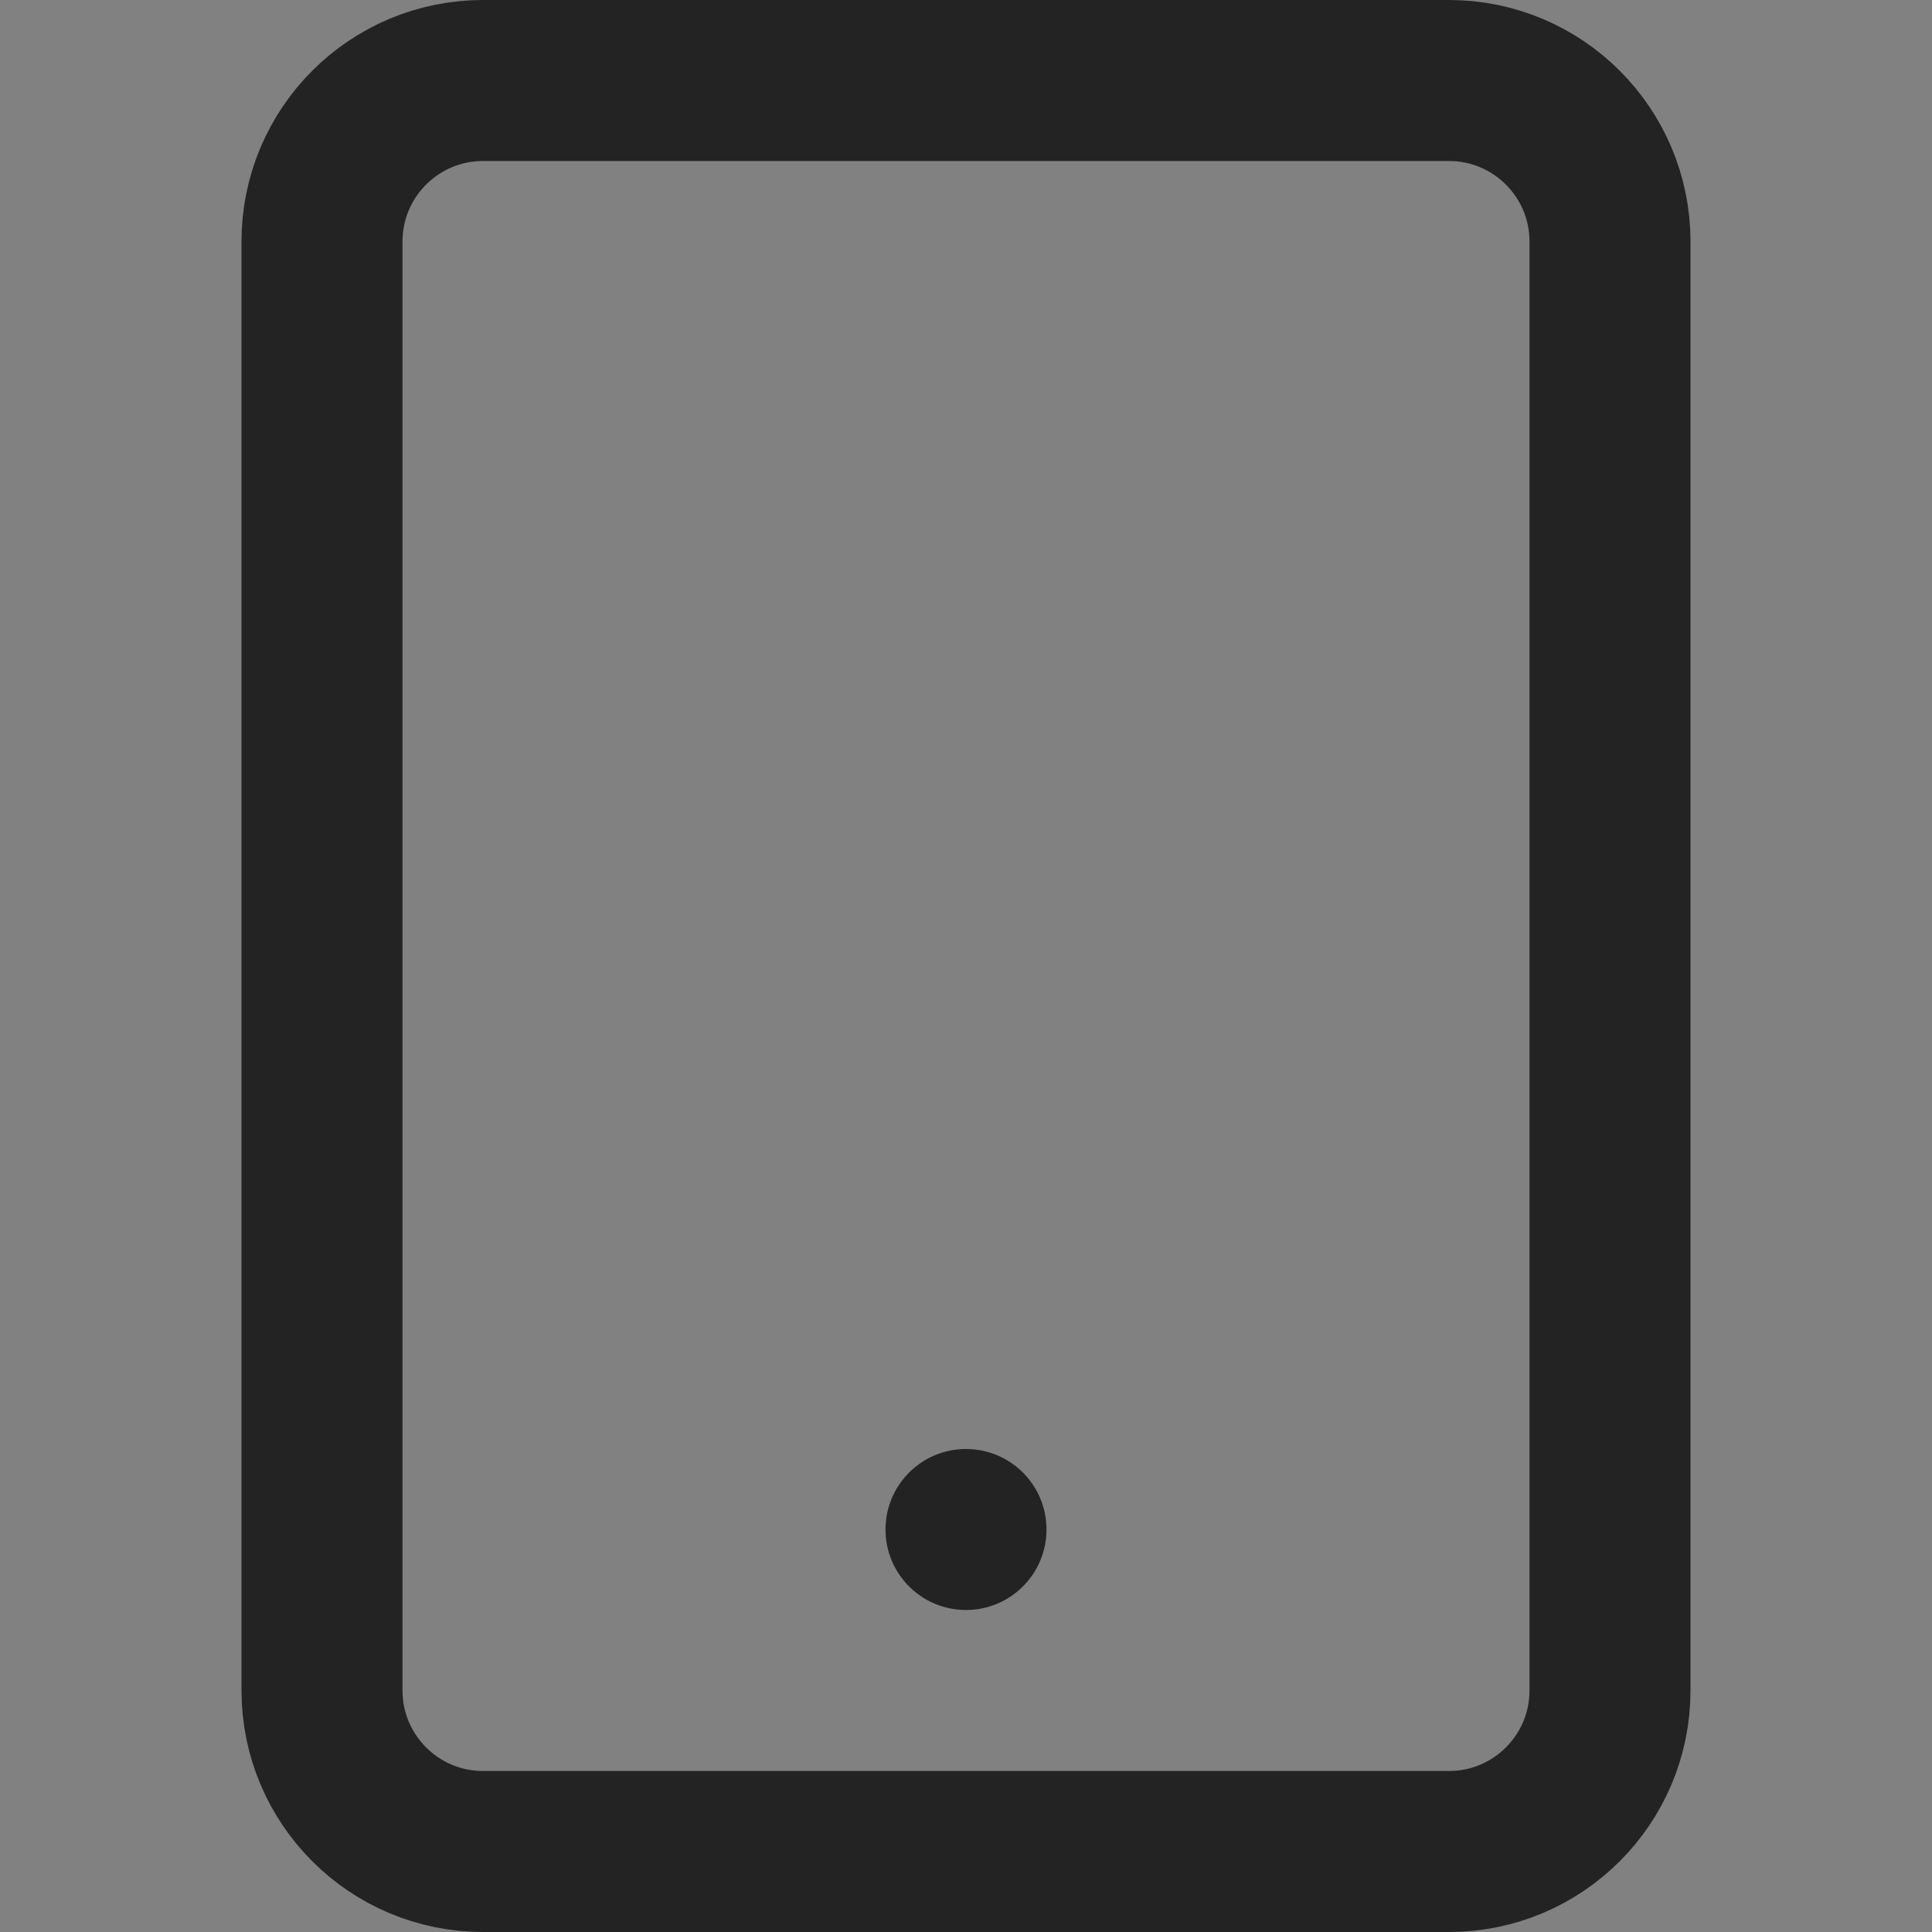 <svg width="18" height="18" viewBox="0 0 18 18" fill="none" xmlns="http://www.w3.org/2000/svg"><rect x="0" y="0" width="18" height="18" fill="#808080" stroke="none"/><path fill-rule="evenodd" clip-rule="evenodd" d="M4.5 0.75H13.5C14.328 0.75 15 1.422 15 2.25V15.75C15 16.578 14.328 17.25 13.5 17.25H4.5C3.672 17.25 3 16.578 3 15.75V2.25C3 1.422 3.672 0.75 4.5 0.75Z" stroke="#212121" stroke-width="1.5" stroke-linecap="round" stroke-linejoin="round"></path><circle cx="9" cy="14.25" r="0.75" fill="#212121"></circle><rect opacity="0.01" width="18" height="18" fill="white"></rect></svg>
